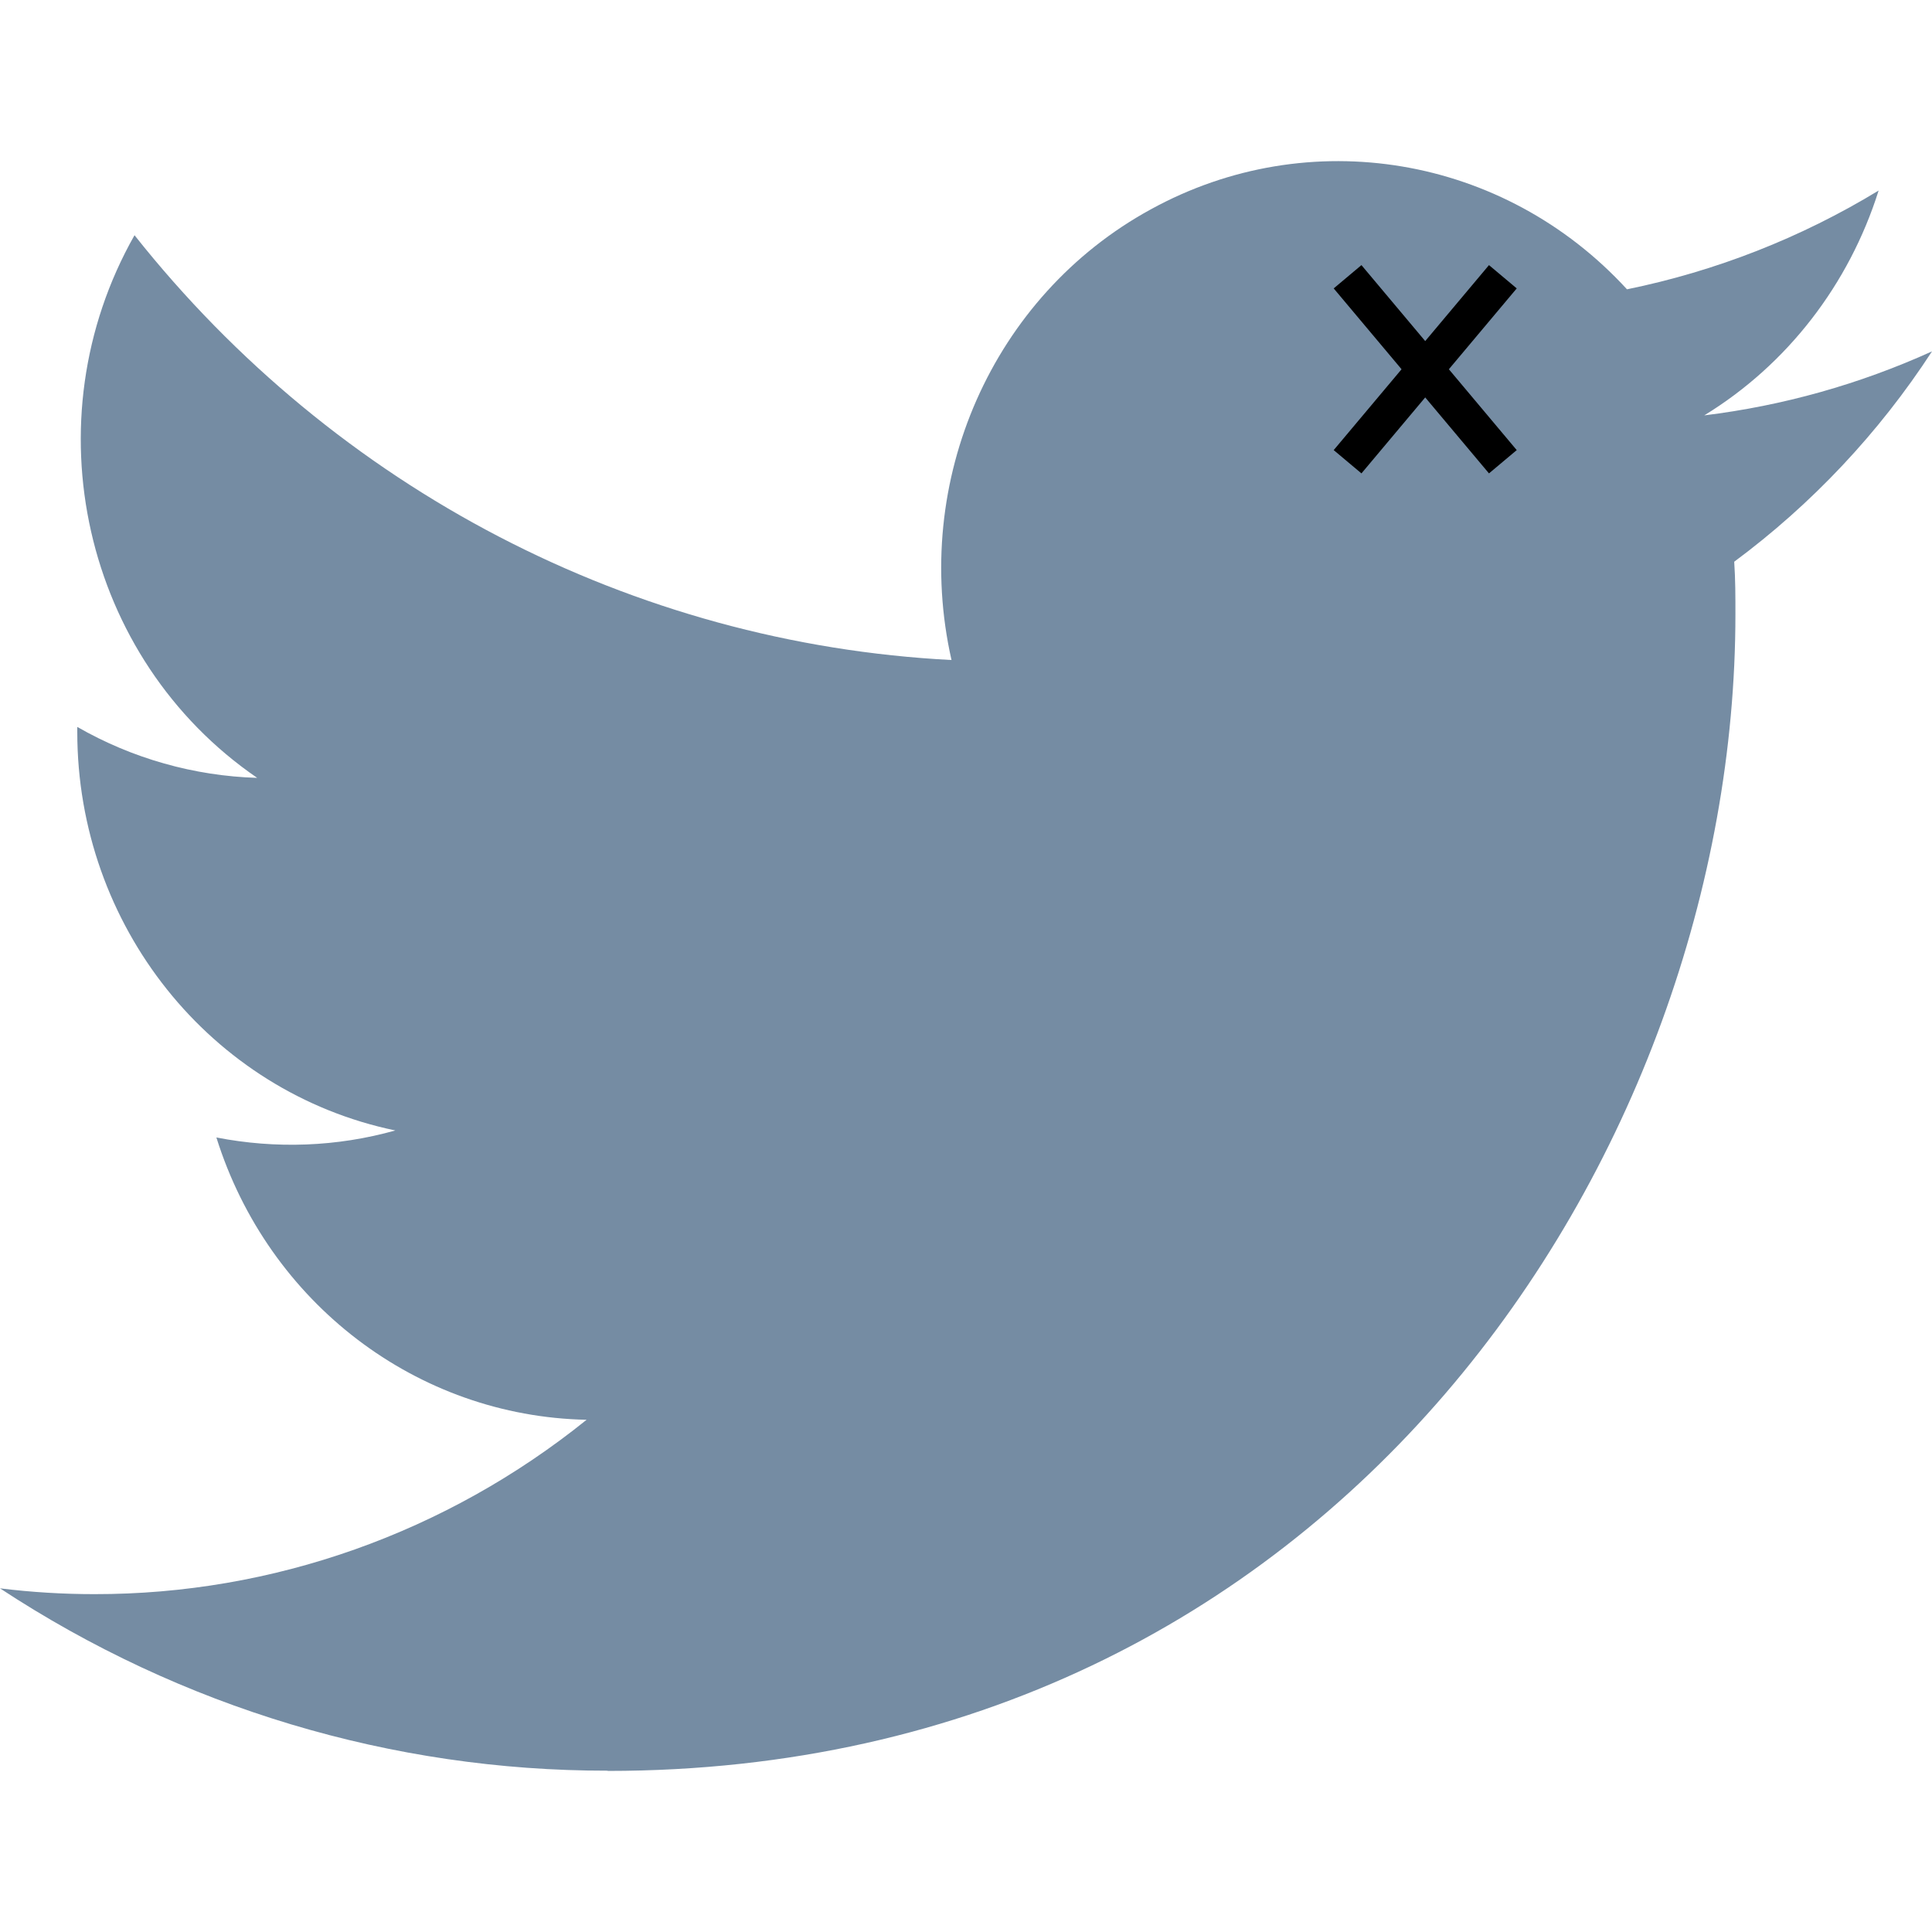 <?xml version="1.0" encoding="utf-8"?>
<!-- Generator: Adobe Illustrator 27.7.0, SVG Export Plug-In . SVG Version: 6.00 Build 0)  -->
<svg version="1.1" id="meteor-icon-kit__solid-twitter"
	 xmlns="http://www.w3.org/2000/svg" xmlns:xlink="http://www.w3.org/1999/xlink" x="0px" y="0px" viewBox="0 0 800 800"
	 style="enable-background:new 0 0 800 800;" xml:space="preserve">
<style type="text/css">
	.st0{fill-rule:evenodd;clip-rule:evenodd;fill:#758CA3;}
	.st1{fill:none;stroke:#000000;stroke-width:15;stroke-miterlimit:10;}
	.st2{fill:none;}
</style>
<path class="st0" d="M251.6,733.3c301.9,0,467-256.5,467-478.9c0-7.3,0-14.5-0.5-21.8c32.1-23.8,59.9-53.3,81.9-87.1
	c-30,13.6-61.7,22.5-94.3,26.5c34.3-21,59.9-54.1,72.2-93.1c-32.2,19.6-67.5,33.4-104.2,40.9c-50.9-55.5-131.7-69.1-197.2-33.1
	C411,122.5,377.2,199.1,394,273.3C262,266.5,139,202.5,55.7,97.4c-43.6,76.9-21.3,175.3,50.8,224.7c-26.1-0.8-51.7-8-74.5-21.1
	c0,0.7,0,1.4,0,2.1c0,80.1,55.1,149.1,131.7,165c-24.2,6.8-49.5,7.7-74.1,2.9c21.5,68.6,83.1,115.5,153.3,116.9
	c-58.1,46.8-129.9,72.3-203.8,72.2c-13.1,0-26.1-0.8-39.1-2.4c75.1,49.4,162.4,75.6,251.6,75.5"/>
<g>
	<line class="st1" x1="622.3" y1="114.6" x2="558" y2="191.2"/>
	<line class="st1" x1="558" y1="114.6" x2="622.3" y2="191.2"/>
</g>
<rect class="st2" width="800" height="800"/>
</svg>
